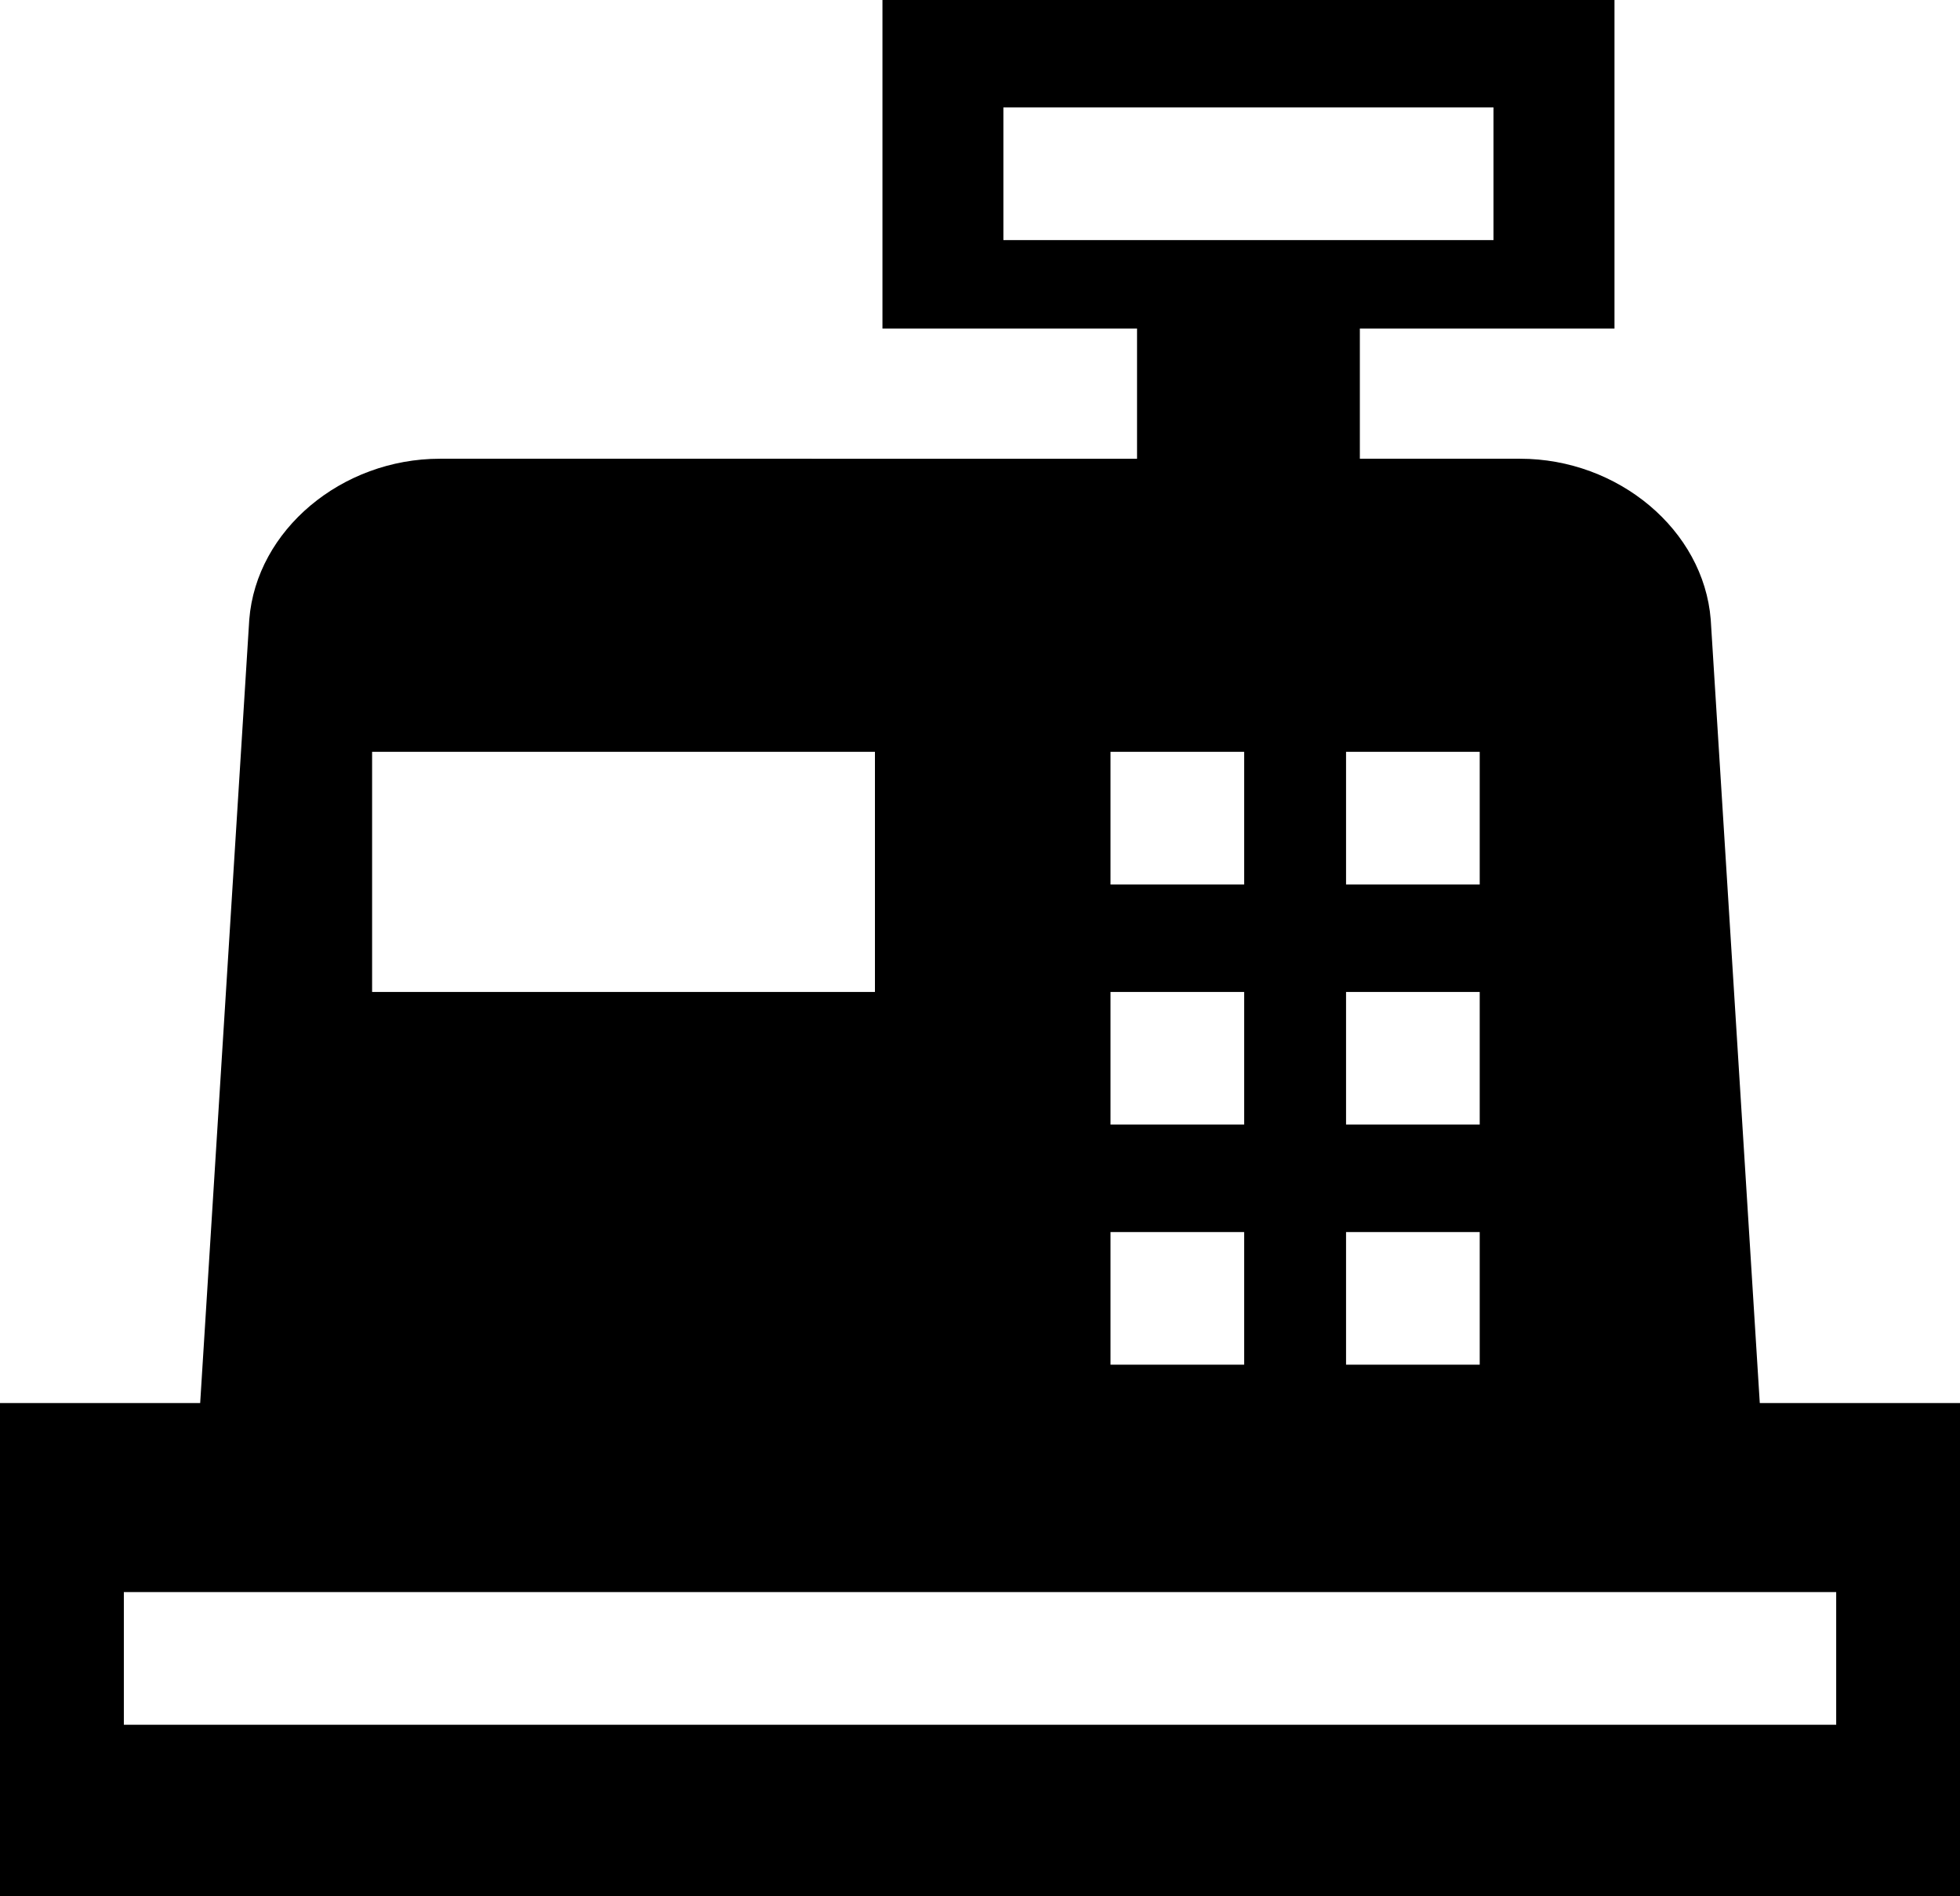 <?xml version="1.0" encoding="iso-8859-1"?>
<!DOCTYPE svg >
<svg version="1.1" xmlns="http://www.w3.org/2000/svg" xmlns:xlink="http://www.w3.org/1999/xlink" x="0px" y="0px"
	 width="46.147px" height="44.633px" viewBox="0 0 46.147 44.633" style="enable-background:new 0 0 46.147 44.633;"
	 xml:space="preserve">
<path style="fill-rule:evenodd;clip-rule:evenodd;fill:#000;" d="M41.433,33.029l-1.155-18.445
	c-0.168-2.106-2.176-3.785-4.488-3.785h-3.773V7.734h5.995V0H20.777v7.734h5.994v3.065H10.358c-2.313,0-4.322,1.678-4.489,3.785
	L4.713,33.029H0v11.604h46.147V33.029H41.433z M23.624,5.652V2.529h11.539v3.123H23.624z M31.692,29.004h3.147v3.122h-3.147V29.004z
	 M31.692,26.474v-3.123h3.147v3.123H31.692z M31.692,20.821v-3.123h3.147v3.123H31.692z M26.146,17.698h3.147v3.123h-3.147V17.698z
	 M26.146,23.351h3.147v3.123h-3.147V23.351z M26.146,29.004h3.147v3.122h-3.147V29.004z M8.761,17.698H20.6v5.653H8.761V17.698z
	 M43.231,40.602H2.916v-3.123h40.316V40.602z"/>
</svg>
